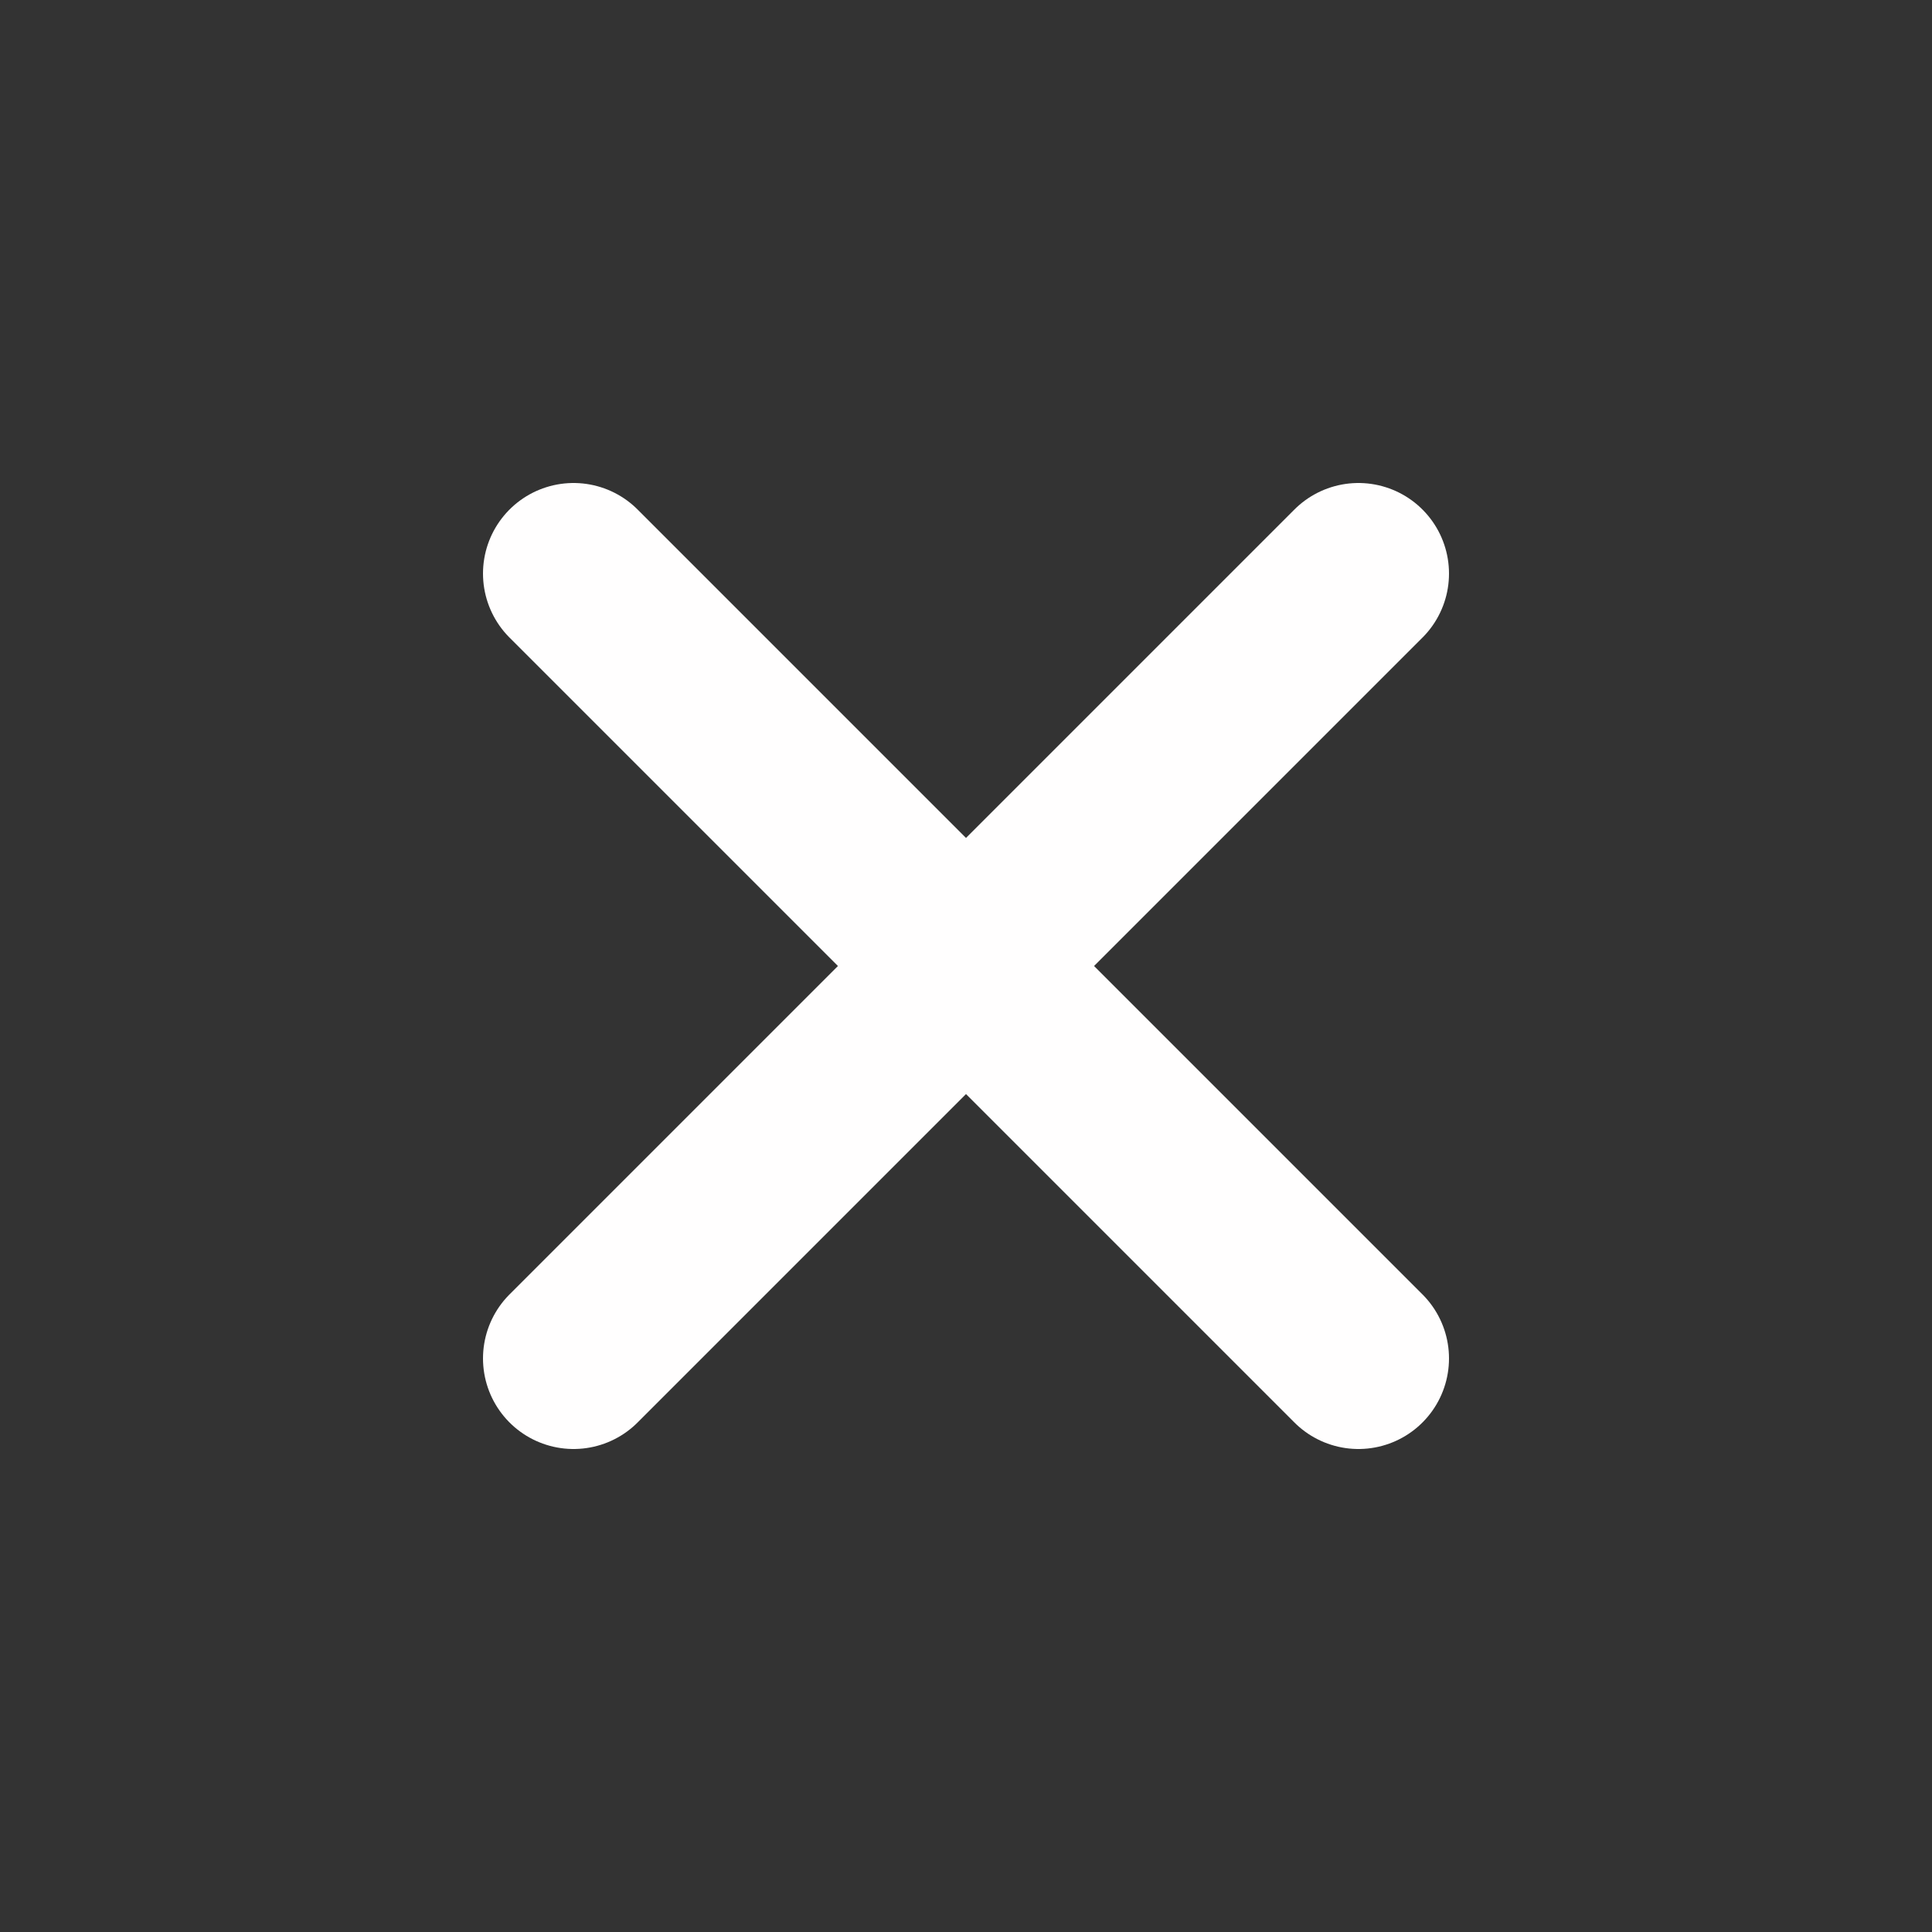 <svg width="16" height="16" viewBox="0 0 16 16" fill="none" xmlns="http://www.w3.org/2000/svg">
<rect x="0" y="0" width="16" height="16" fill="#333333" stroke="none"/>
<path d="M11.25 4.75L4.75 11.25M4.75 4.75L11.25 11.25" stroke="#FFFEFE" stroke-width="1.5" stroke-linecap="round" stroke-linejoin="round"/>
</svg>

